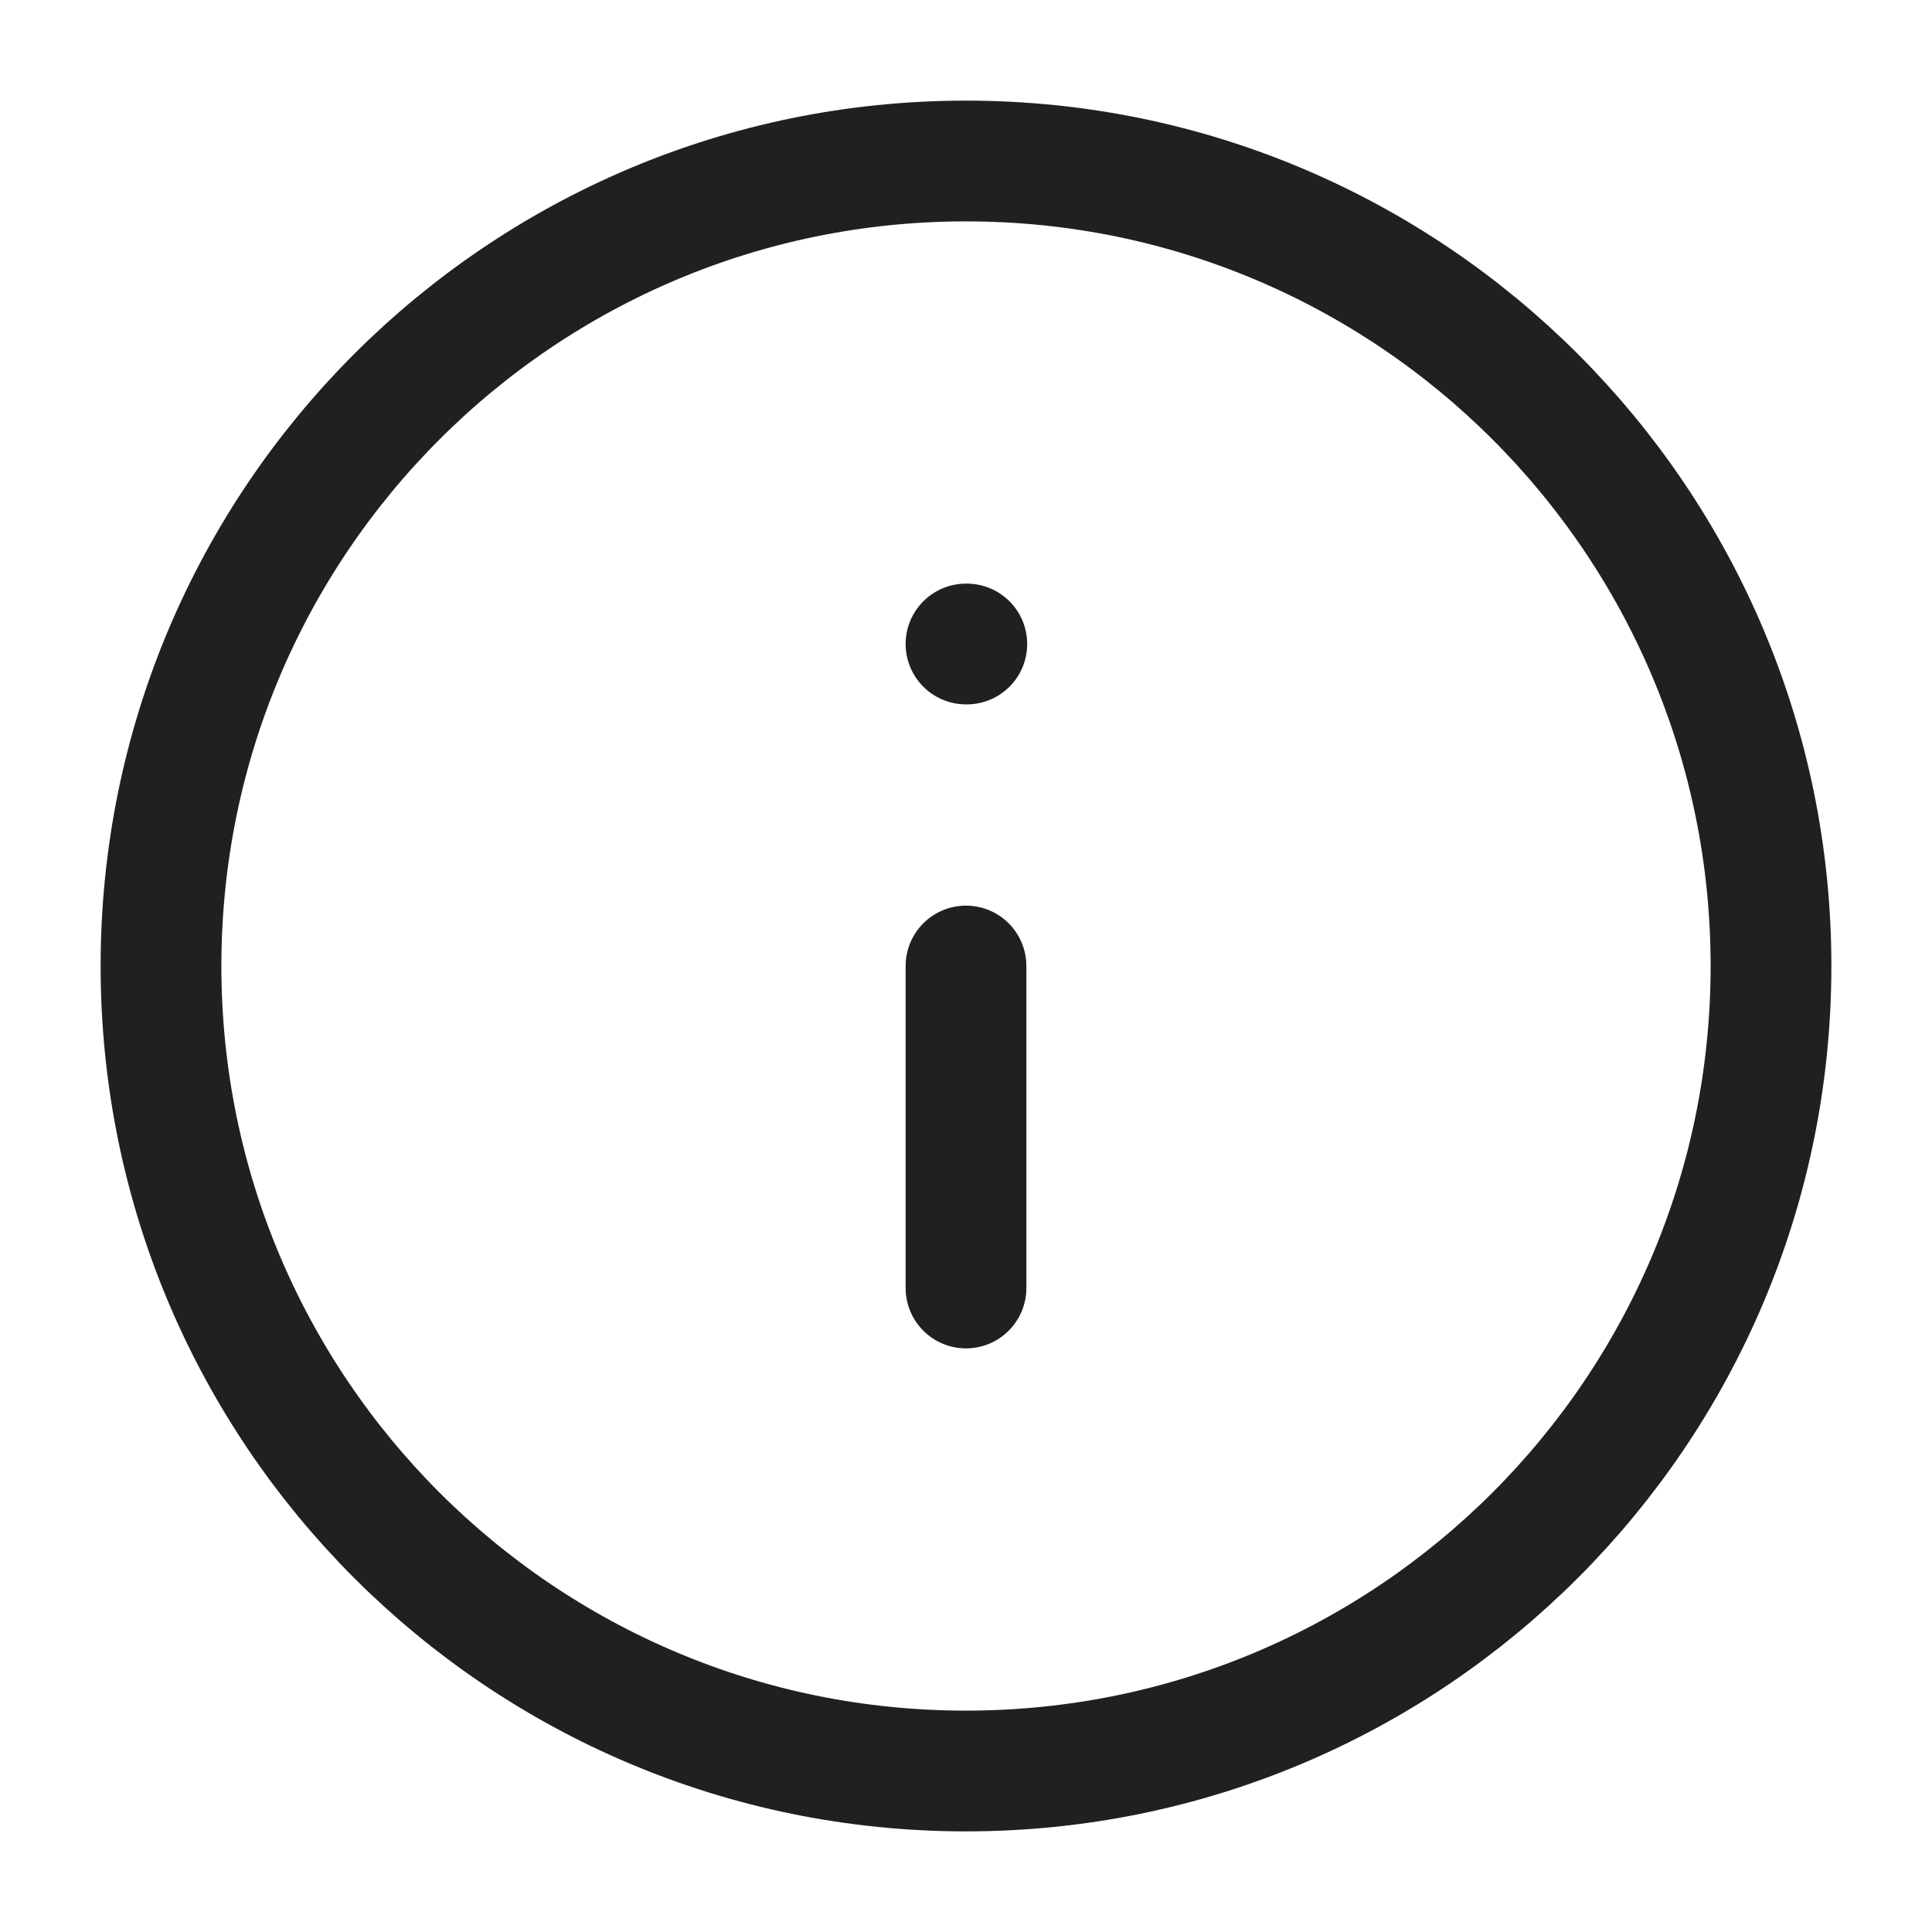 <svg width="24" height="24" viewBox="0 0 24 24" fill="none" xmlns="http://www.w3.org/2000/svg">
<path d="M12 22C17.523 22 22 17.523 22 12C22 6.477 17.523 2 12 2C6.477 2 2 6.477 2 12C2 17.523 6.477 22 12 22Z" stroke="#221F1F" stroke-width="1.5" stroke-linecap="round" stroke-linejoin="round"/>
<path d="M12 16V12" stroke="#221F1F" stroke-width="1.5" stroke-linecap="round" stroke-linejoin="round"/>
<path d="M12 8H12.01" stroke="#221F1F" stroke-width="1.5" stroke-linecap="round" stroke-linejoin="round"/>
</svg>
